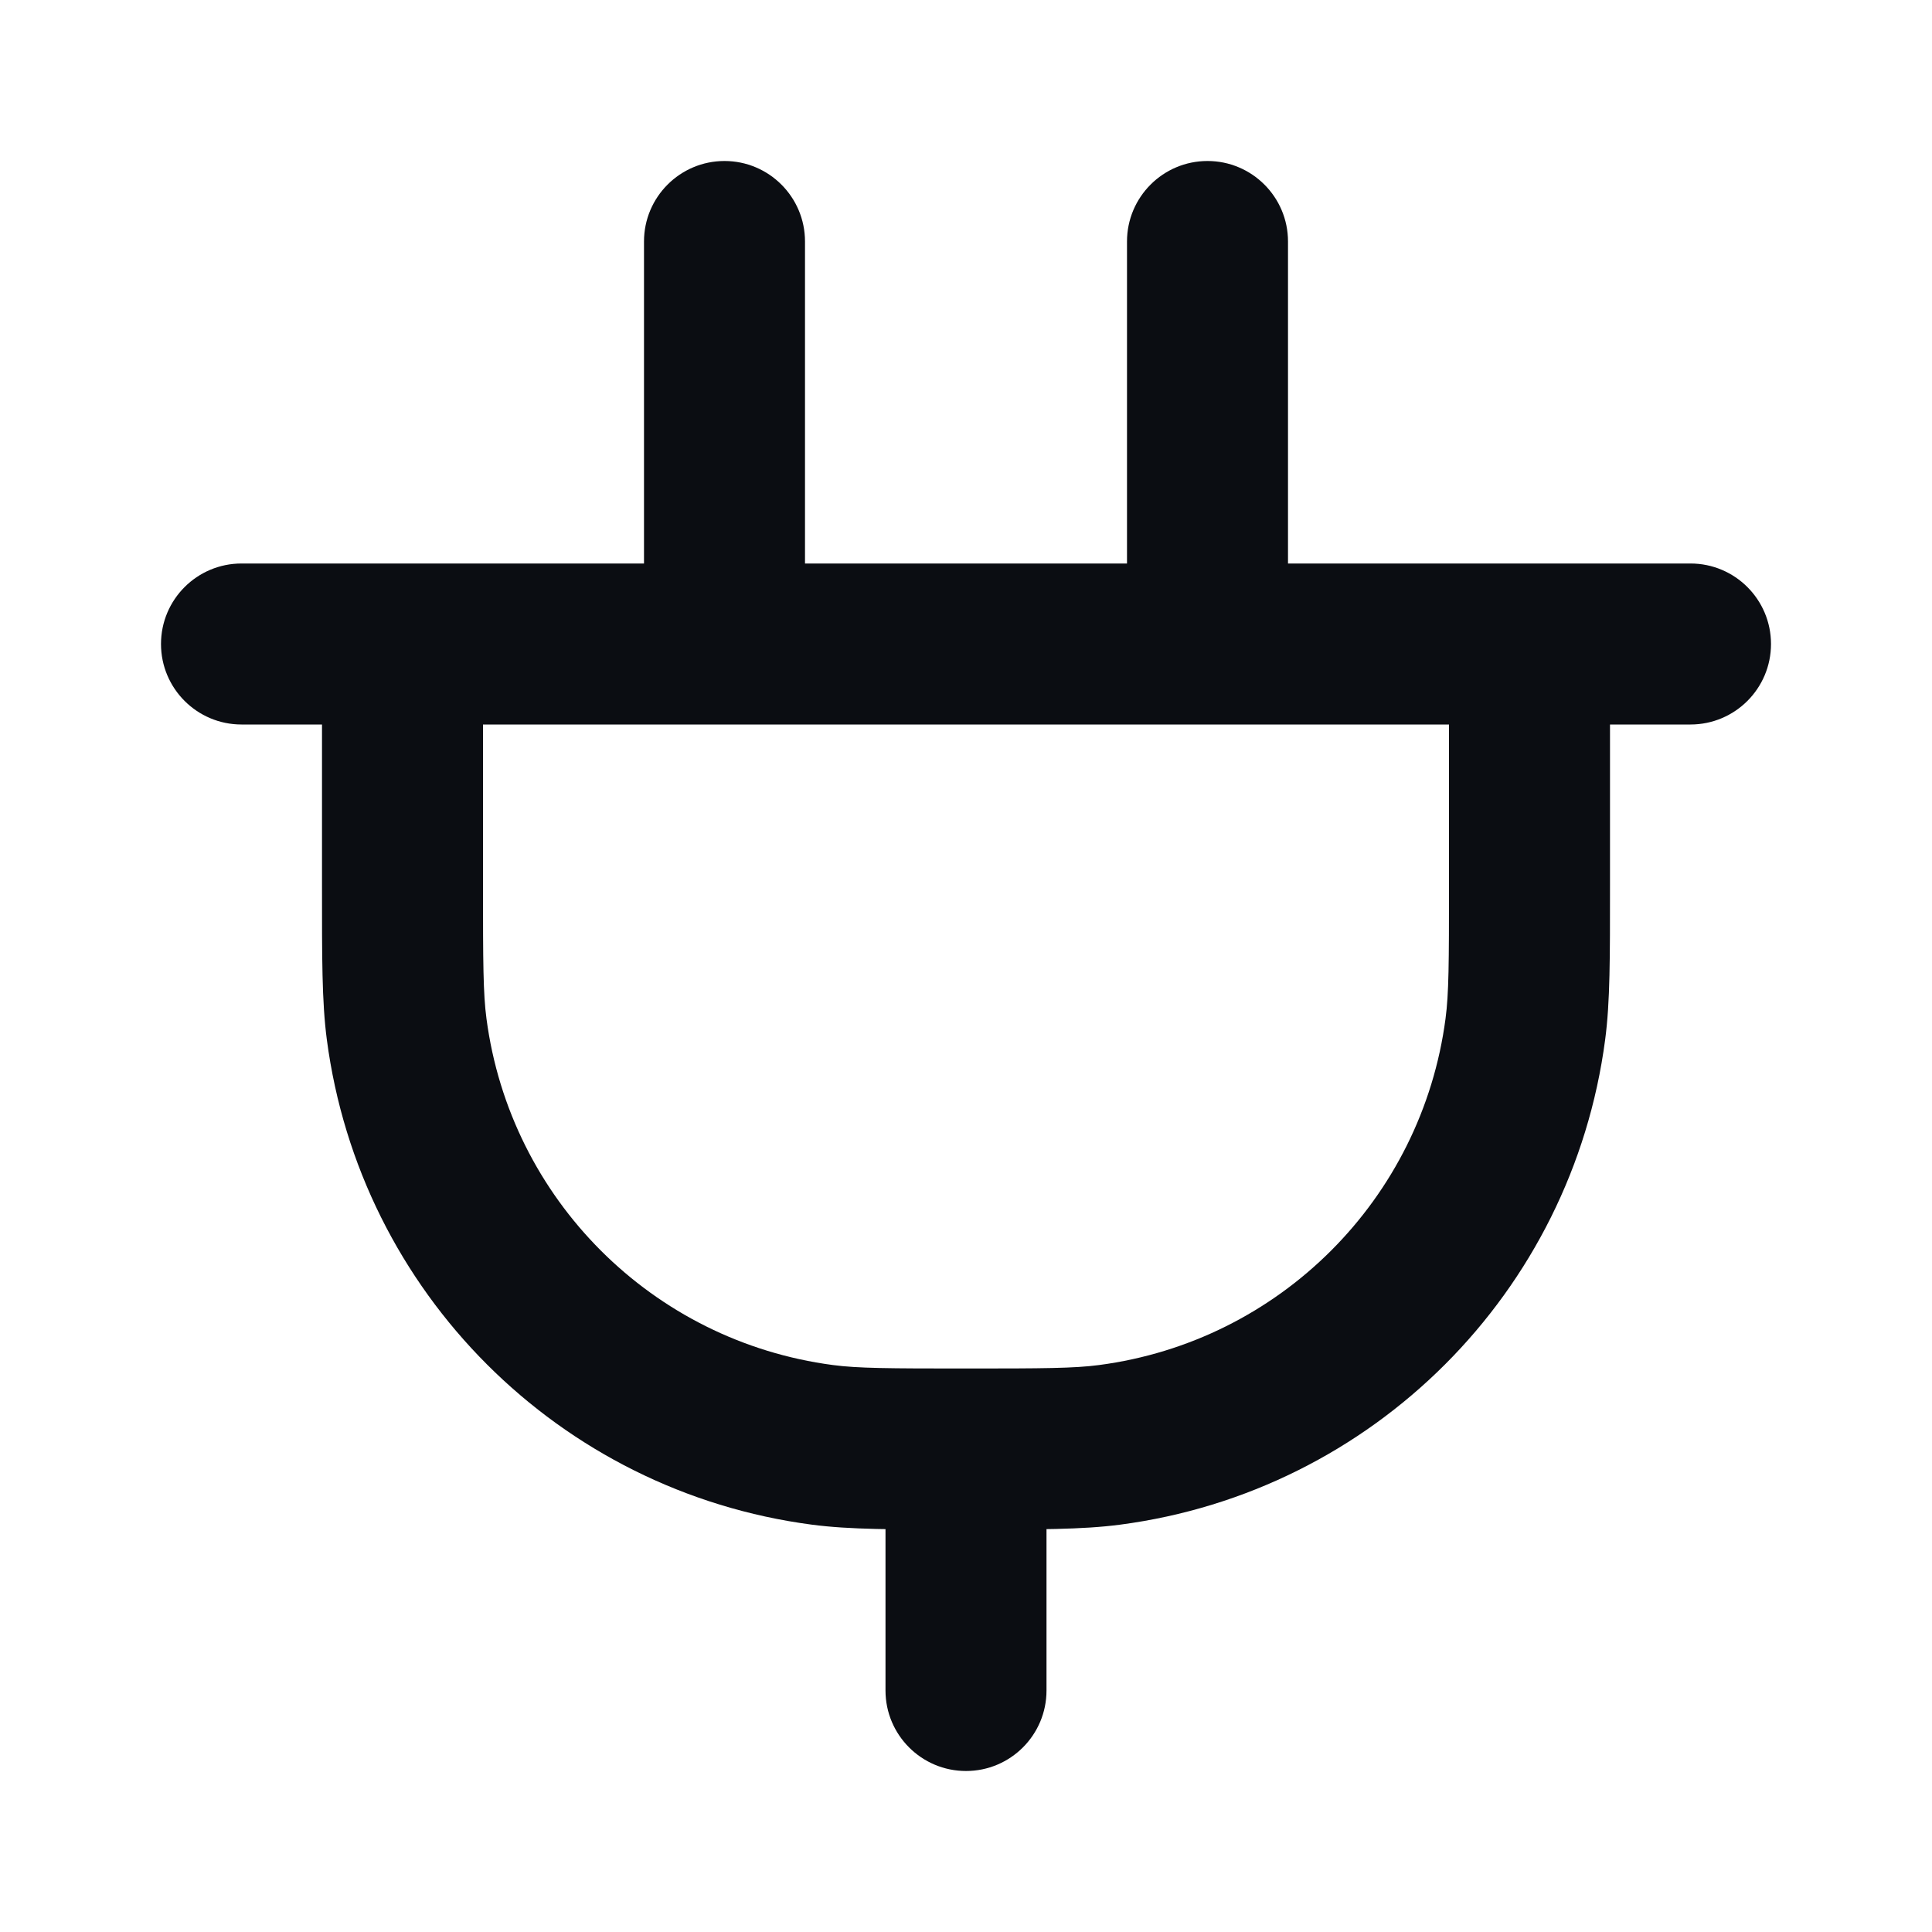 <svg width="24" height="24" viewBox="0 0 24 24" fill="none" xmlns="http://www.w3.org/2000/svg">
<path d="M5 8V7C4.448 7 4 7.448 4 8H5ZM19 8H20C20 7.448 19.552 7 19 7V8ZM10.217 17.949L10.347 16.957L10.217 17.949ZM5.051 12.783L6.043 12.653L5.051 12.783ZM18.949 12.783L17.957 12.653L18.949 12.783ZM13.783 17.949L13.653 16.957L13.783 17.949ZM11 21C11 21.552 11.448 22 12 22C12.552 22 13 21.552 13 21H11ZM3 7C2.448 7 2 7.448 2 8C2 8.552 2.448 9 3 9V7ZM21 9C21.552 9 22 8.552 22 8C22 7.448 21.552 7 21 7V9ZM10 3C10 2.448 9.552 2 9 2C8.448 2 8 2.448 8 3H10ZM8 8C8 8.552 8.448 9 9 9C9.552 9 10 8.552 10 8H8ZM16 3C16 2.448 15.552 2 15 2C14.448 2 14 2.448 14 3H16ZM14 8C14 8.552 14.448 9 15 9C15.552 9 16 8.552 16 8H14ZM5 9H19V7H5V9ZM18 8V11H20V8H18ZM6 11V8H4V11H6ZM12 17C11.039 17 10.656 16.998 10.347 16.957L10.086 18.94C10.558 19.002 11.103 19 12 19V17ZM4 11C4 11.897 3.998 12.442 4.06 12.914L6.043 12.653C6.002 12.344 6 11.961 6 11H4ZM10.347 16.957C8.104 16.662 6.338 14.896 6.043 12.653L4.06 12.914C4.473 16.055 6.945 18.527 10.086 18.94L10.347 16.957ZM18 11C18 11.961 17.998 12.344 17.957 12.653L19.94 12.914C20.002 12.442 20 11.897 20 11H18ZM12 19C12.897 19 13.442 19.002 13.914 18.94L13.653 16.957C13.344 16.998 12.961 17 12 17V19ZM17.957 12.653C17.662 14.896 15.896 16.662 13.653 16.957L13.914 18.94C17.055 18.527 19.527 16.055 19.94 12.914L17.957 12.653ZM11 18V21H13V18H11ZM3 9H21V7H3V9ZM8 3V8H10V3H8ZM14 3V8H16V3H14Z" fill="#0B0D12"/>
</svg>
